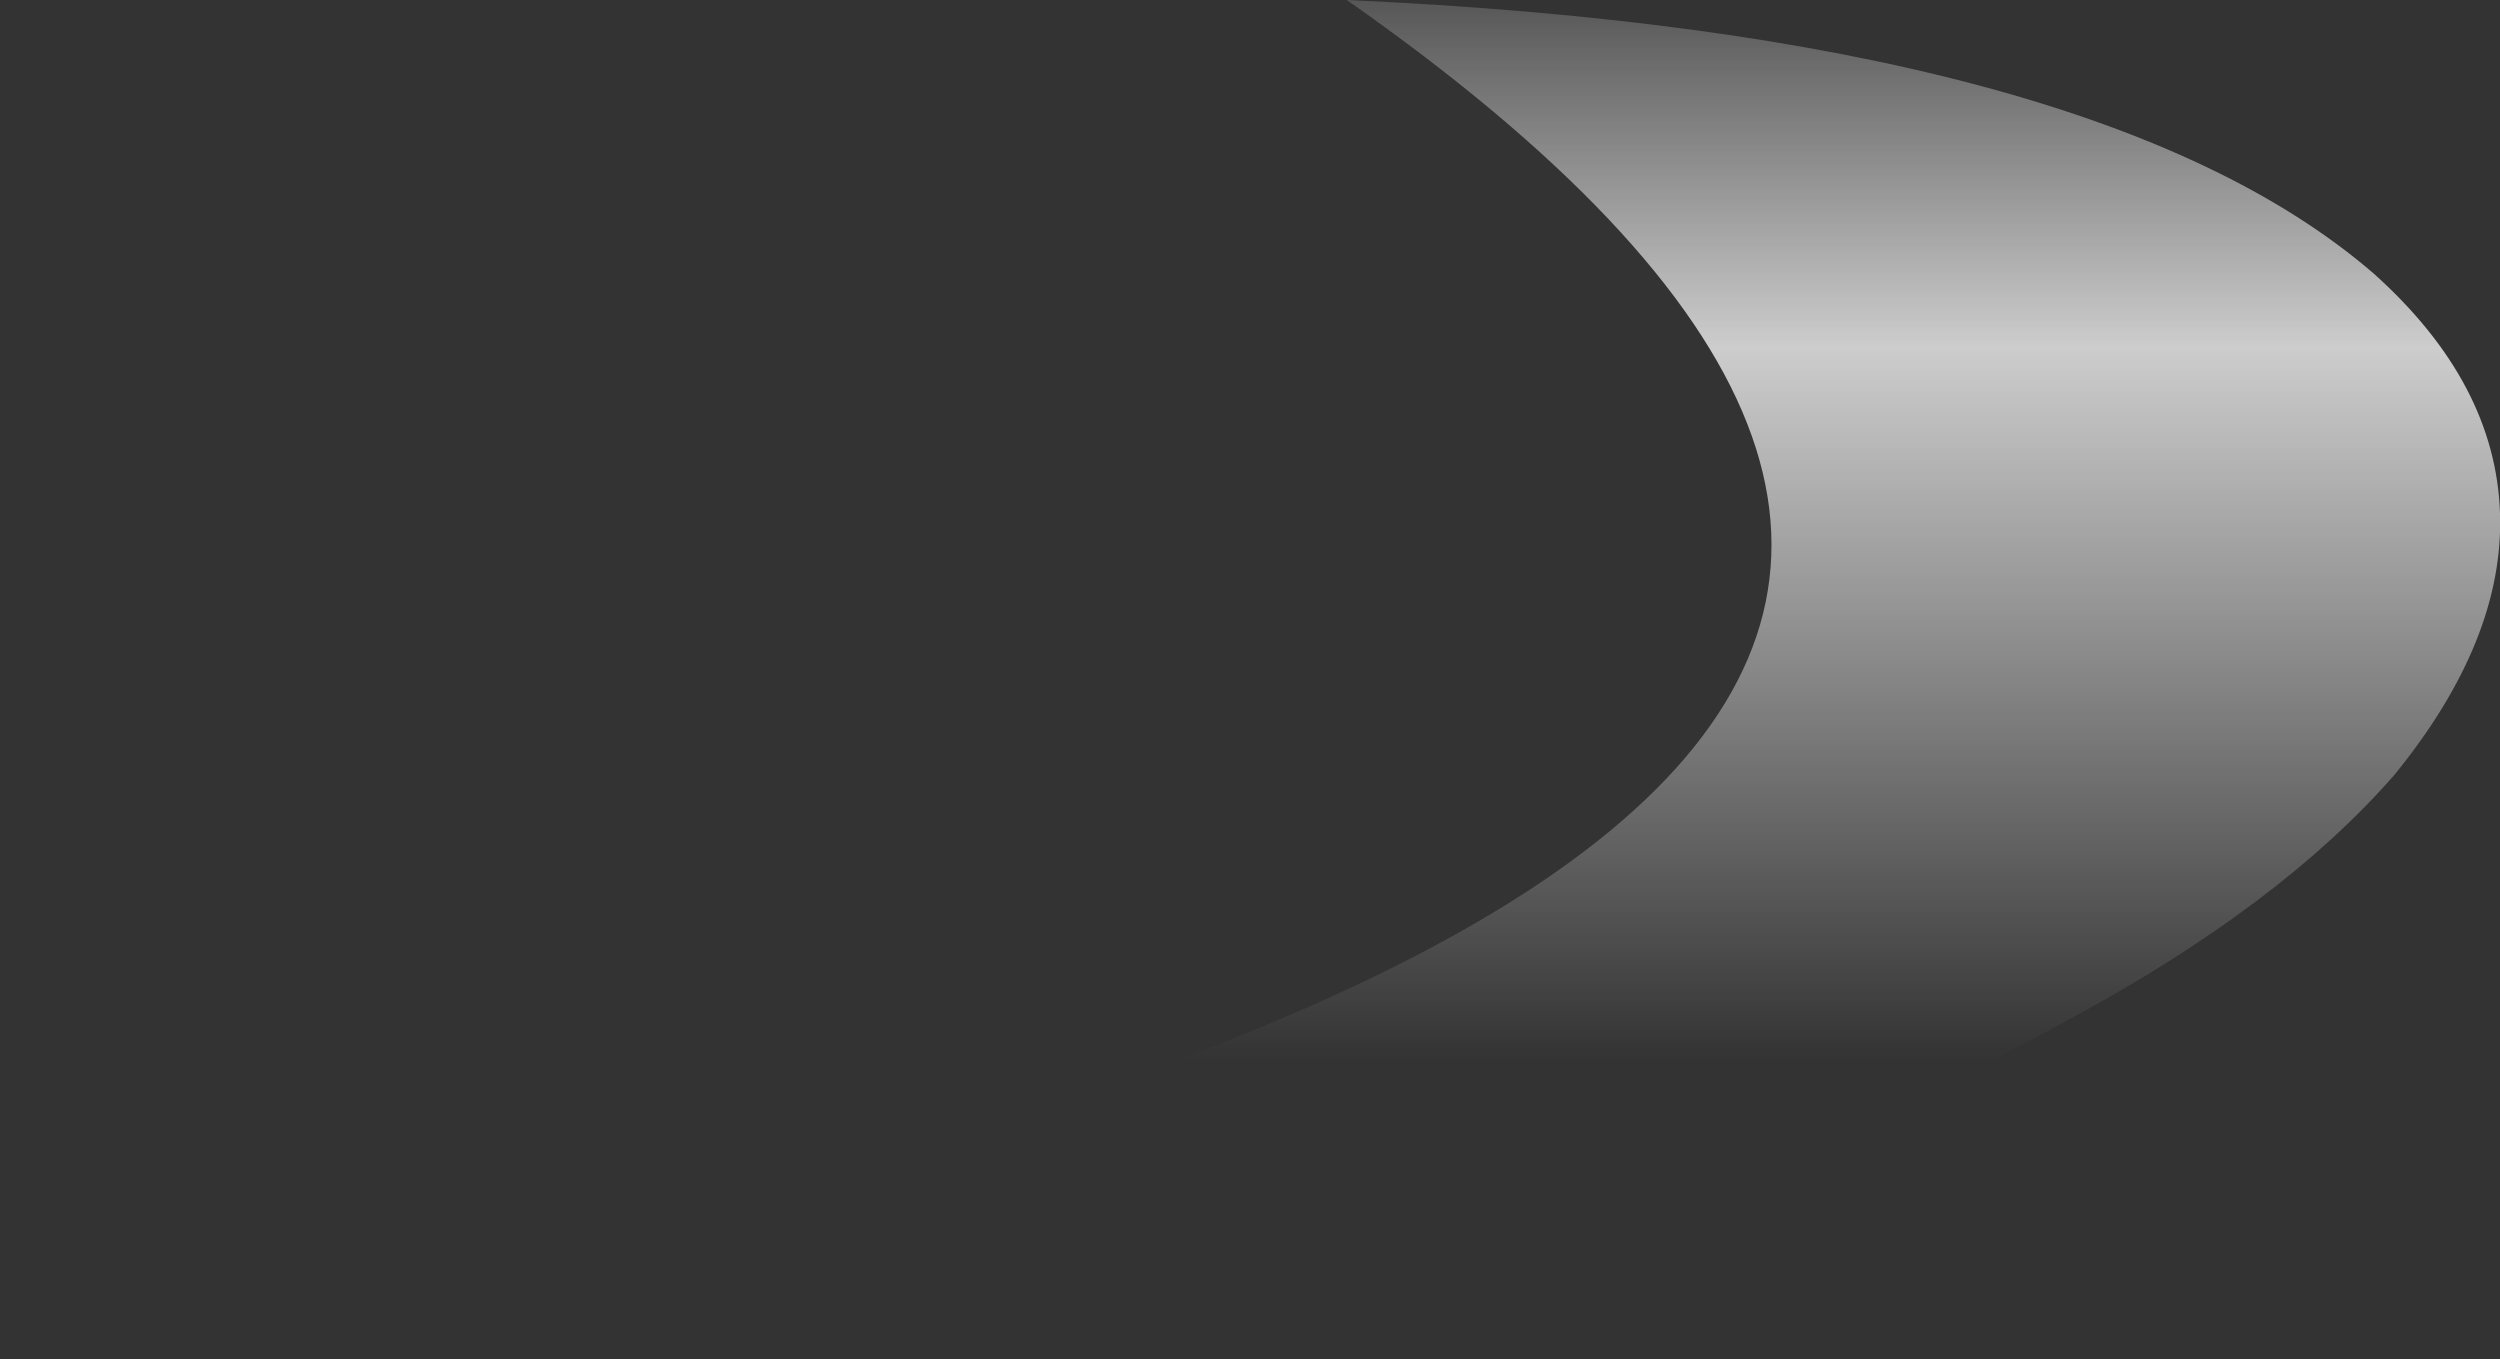 <?xml version="1.0" encoding="UTF-8" standalone="no"?>
<svg xmlns:ffdec="https://www.free-decompiler.com/flash" xmlns:xlink="http://www.w3.org/1999/xlink" ffdec:objectType="frame" height="113.05px" width="207.9px" xmlns="http://www.w3.org/2000/svg">
  <rect width="100%" height="100%" fill="#333333" stroke="none"/>
  <g transform="matrix(1.0, 0.0, 0.0, 1.0, 114.1, 113.05)">
    <use ffdec:characterId="795" height="16.15" transform="matrix(7.0, 0.0, 0.0, 7.0, -114.1, -113.05)" width="29.7" xlink:href="#shape0"/>
  </g>
  <defs>
    <g id="shape0" transform="matrix(1.0, 0.0, 0.0, 1.0, 16.3, 16.15)">
      <path d="M2.15 -1.65 Q-5.9 0.55 -16.3 -0.15 15.05 -5.4 -0.3 -16.15 8.6 -15.75 11.9 -12.9 13.35 -11.6 13.4 -10.05 13.45 -8.55 12.15 -6.95 10.8 -5.4 8.3 -4.05 5.7 -2.6 2.15 -1.65" fill="url(#gradient0)" fill-rule="evenodd" stroke="none"/>
    </g>
    <linearGradient gradientTransform="matrix(0.0, -0.008, 0.009, 0.0, 12.15, -10.1)" gradientUnits="userSpaceOnUse" id="gradient0" spreadMethod="pad" x1="-819.2" x2="819.2">
      <stop offset="0.0" stop-color="#ffffff" stop-opacity="0.0"/>
      <stop offset="0.647" stop-color="#ffffff" stop-opacity="0.753"/>
      <stop offset="1.0" stop-color="#ffffff" stop-opacity="0.102"/>
    </linearGradient>
  </defs>
</svg>
